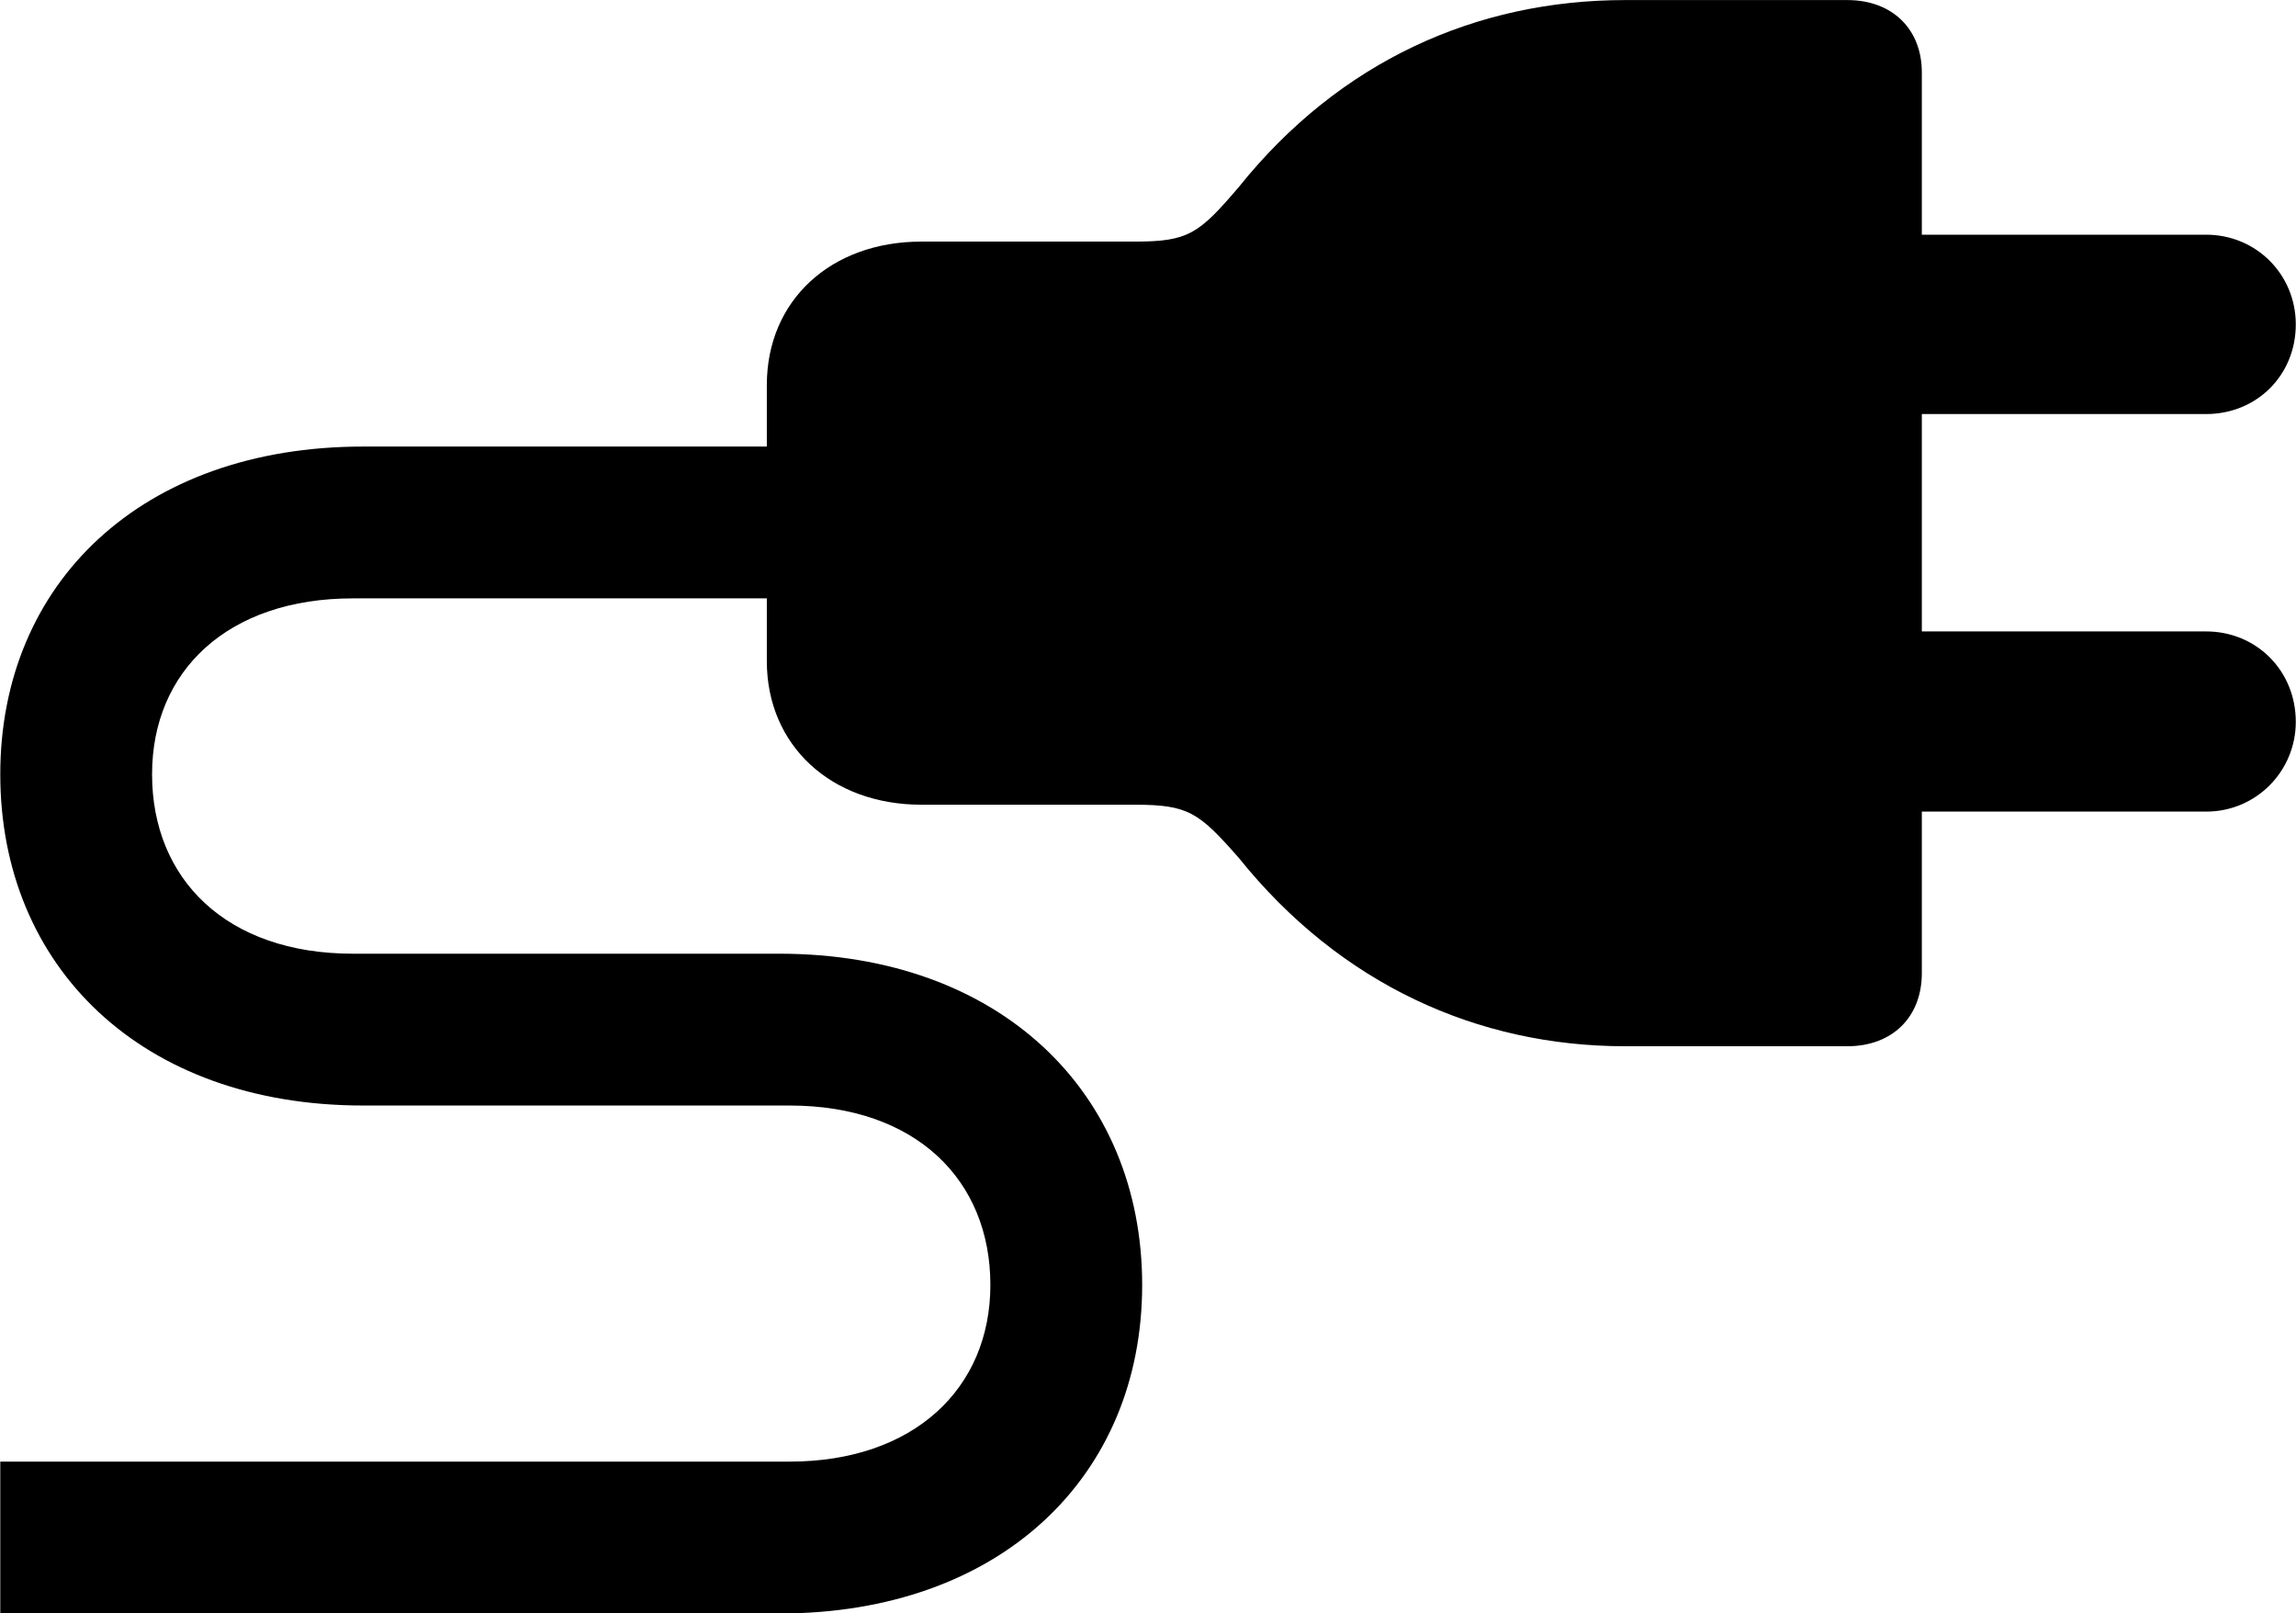 
<svg
    viewBox="0 0 33.277 23.379"
    xmlns="http://www.w3.org/2000/svg"
>
    <path
        fill="inherit"
        d="M0.004 23.381H11.294C14.494 23.381 16.554 21.401 16.554 18.62C16.554 15.831 14.494 13.82 11.294 13.82H5.114C3.284 13.82 2.204 12.741 2.204 11.22C2.204 9.72 3.304 8.671 5.114 8.671H11.114V9.581C11.114 10.8 12.044 11.661 13.354 11.661H16.444C17.224 11.661 17.374 11.771 17.954 12.431C19.424 14.261 21.414 15.161 23.554 15.161H26.774C27.424 15.161 27.854 14.741 27.854 14.101V11.761H31.974C32.704 11.761 33.274 11.171 33.274 10.46C33.274 9.72 32.704 9.15 31.974 9.15H27.854V6H31.974C32.704 6 33.274 5.441 33.274 4.7C33.274 3.981 32.704 3.401 31.974 3.401H27.854V1.05C27.854 0.42 27.424 0.001 26.774 0.001H23.554C21.394 0.001 19.414 0.89 17.954 2.711C17.374 3.39 17.224 3.501 16.444 3.501H13.354C12.044 3.501 11.114 4.351 11.114 5.58V6.471H5.264C2.054 6.471 0.004 8.45 0.004 11.22C0.004 14.011 2.054 16.02 5.264 16.02H11.444C13.274 16.02 14.354 17.101 14.354 18.62C14.354 20.12 13.244 21.18 11.444 21.18H0.004Z"
        fillRule="evenodd"
        clipRule="evenodd"
    />
</svg>
        